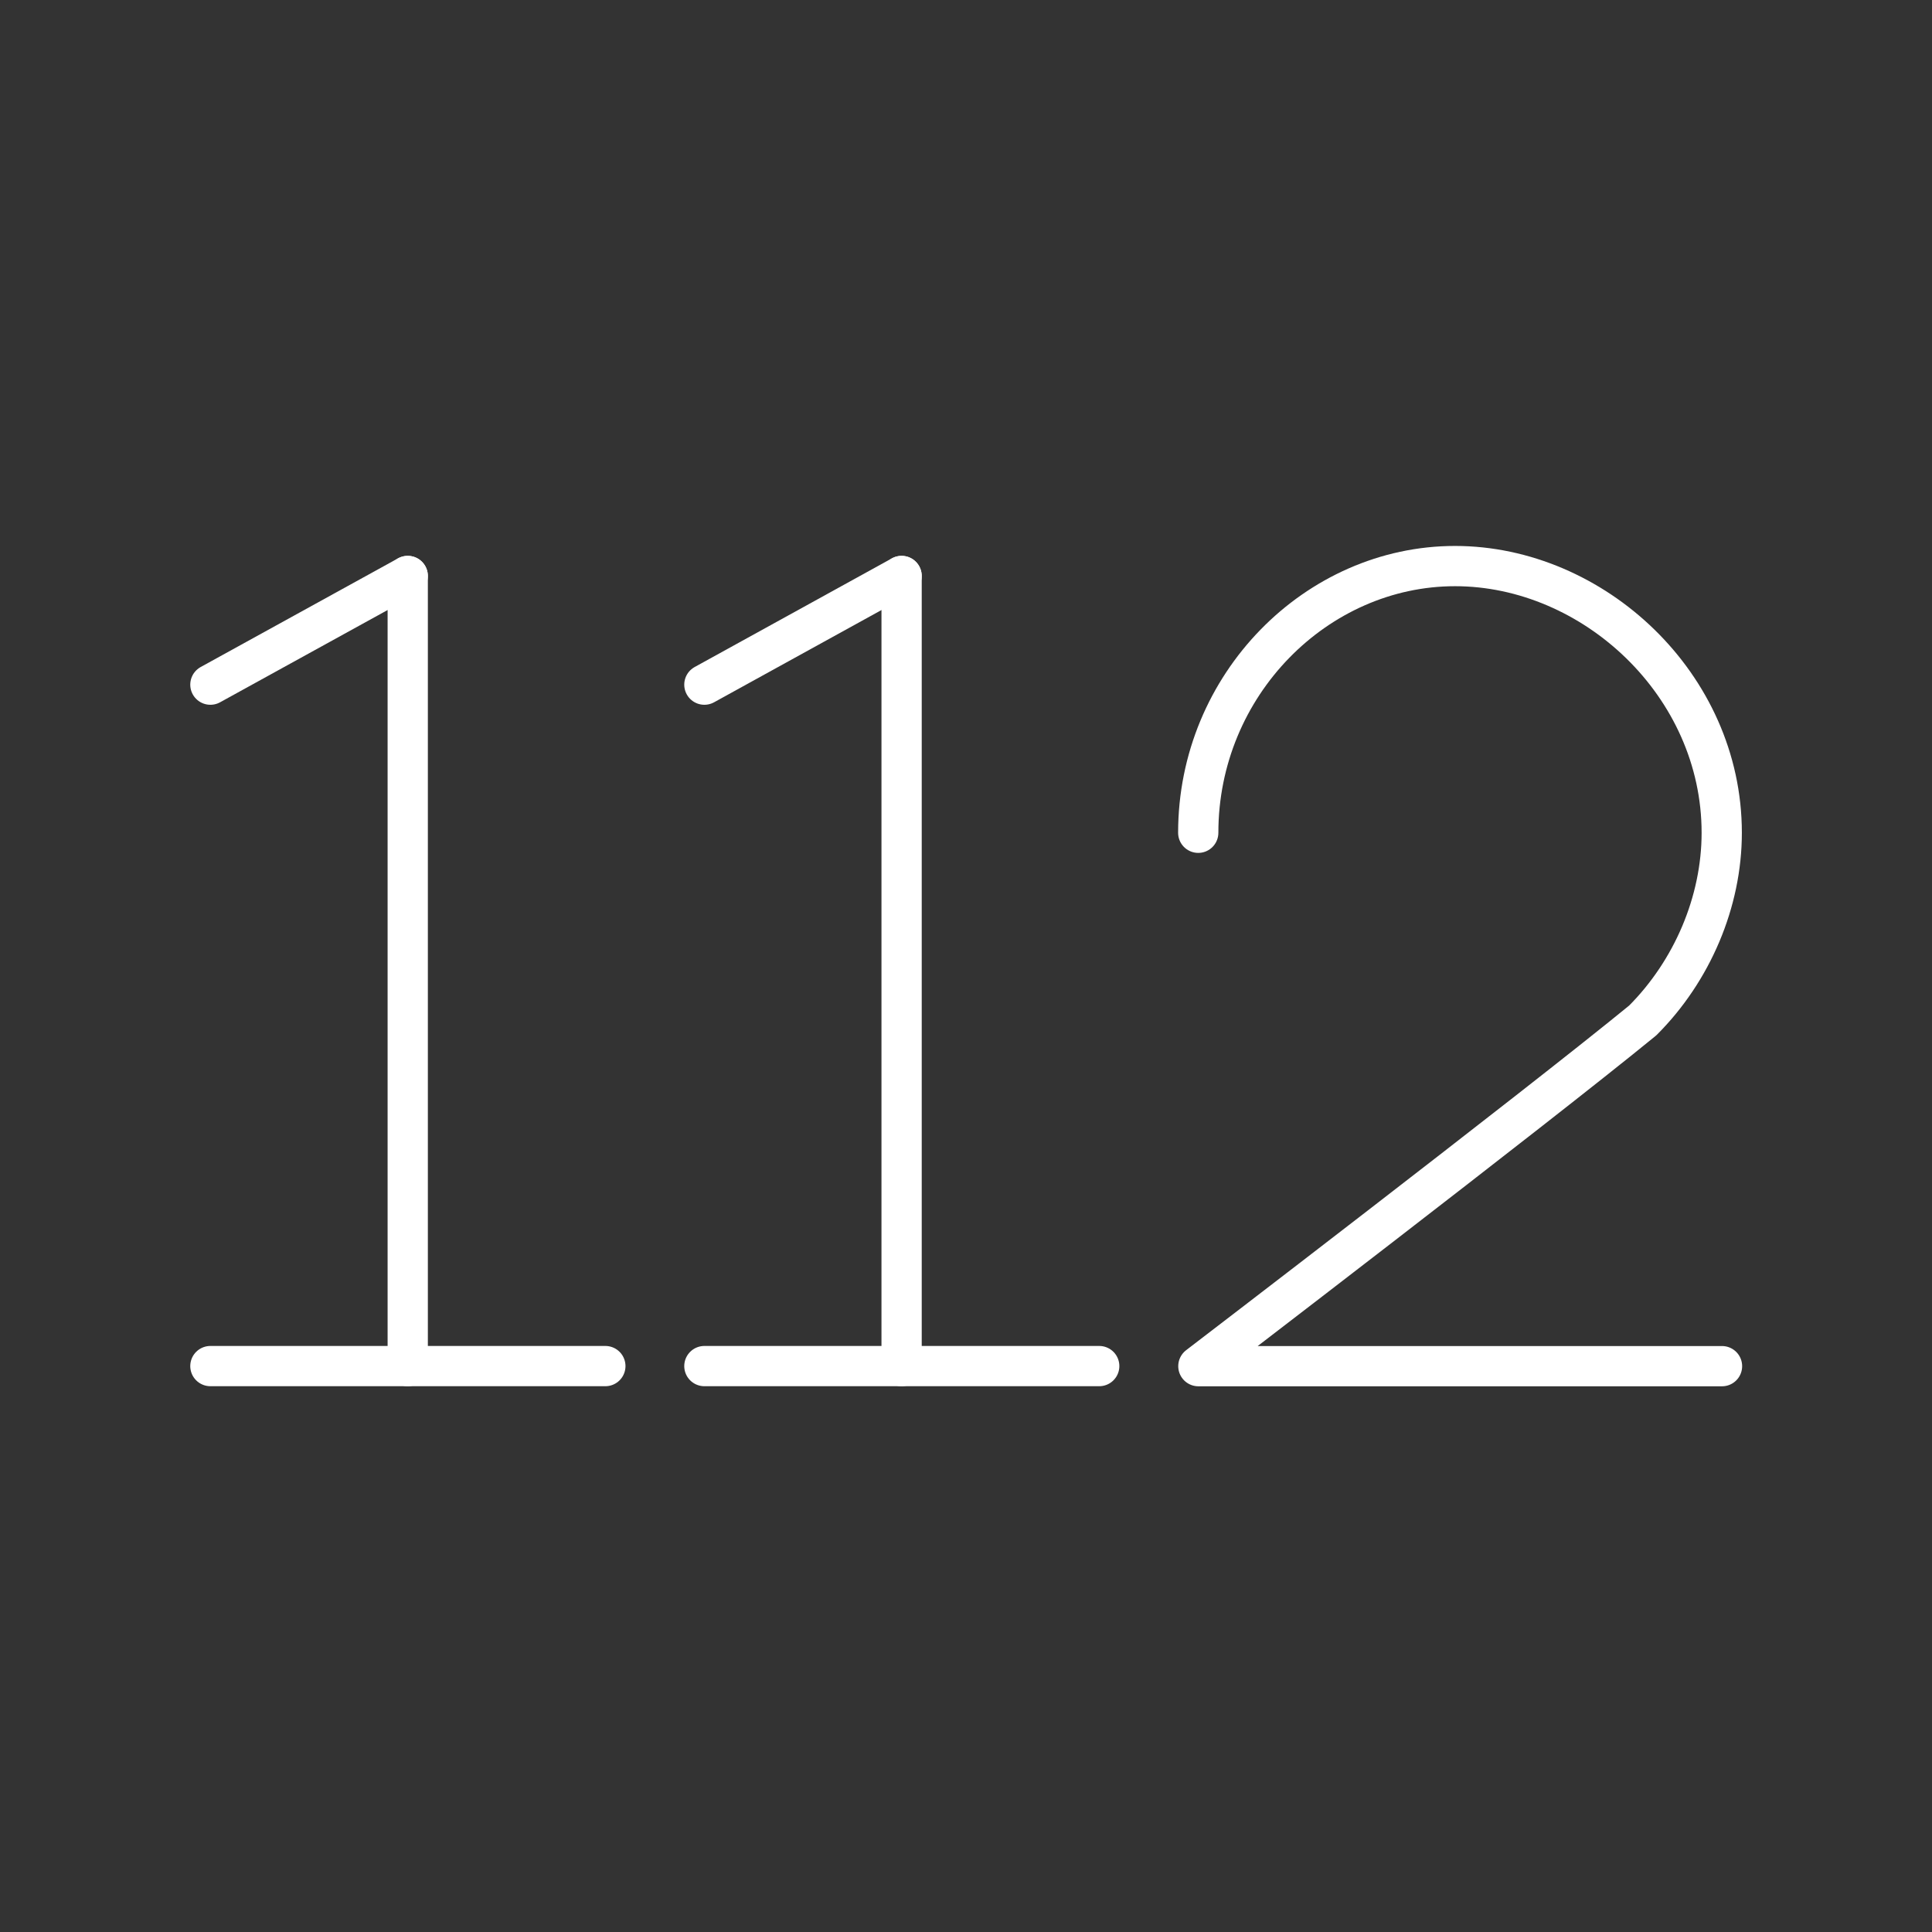<svg viewBox="0 0 48 48" xmlns="http://www.w3.org/2000/svg">
 <rect x="0" y="0" width="48" height="48" fill="#333333" stroke="none"/>
 <style type="text/css">.st0{fill:none;stroke:#FFF;stroke-linecap:round;stroke-linejoin:round;stroke-miterlimit:10;}</style>
  <line class="st0" x1="17.5" x2="27.31" y1="33.94" y2="33.94"/>
  <line class="st0" x1="17.5" x2="22.4" y1="17.01" y2="14.31"/>
  <line class="st0" x1="22.4" x2="22.4" y1="14.31" y2="33.94"/>
 <path class="st0" d="m29.77 20.69c0-3.681 2.945-6.626 6.38-6.626 3.436 0 6.626 2.945 6.626 6.626 0 1.718-0.736 3.436-1.963 4.663-2.699 2.209-11.04 8.589-11.04 8.589h13.01"/>
  <line class="st0" x1="5.227" x2="15.04" y1="33.94" y2="33.94"/>
  <line class="st0" x1="5.227" x2="10.13" y1="17.01" y2="14.31"/>
  <line class="st0" x1="10.13" x2="10.13" y1="14.31" y2="33.94"/>
</svg>
